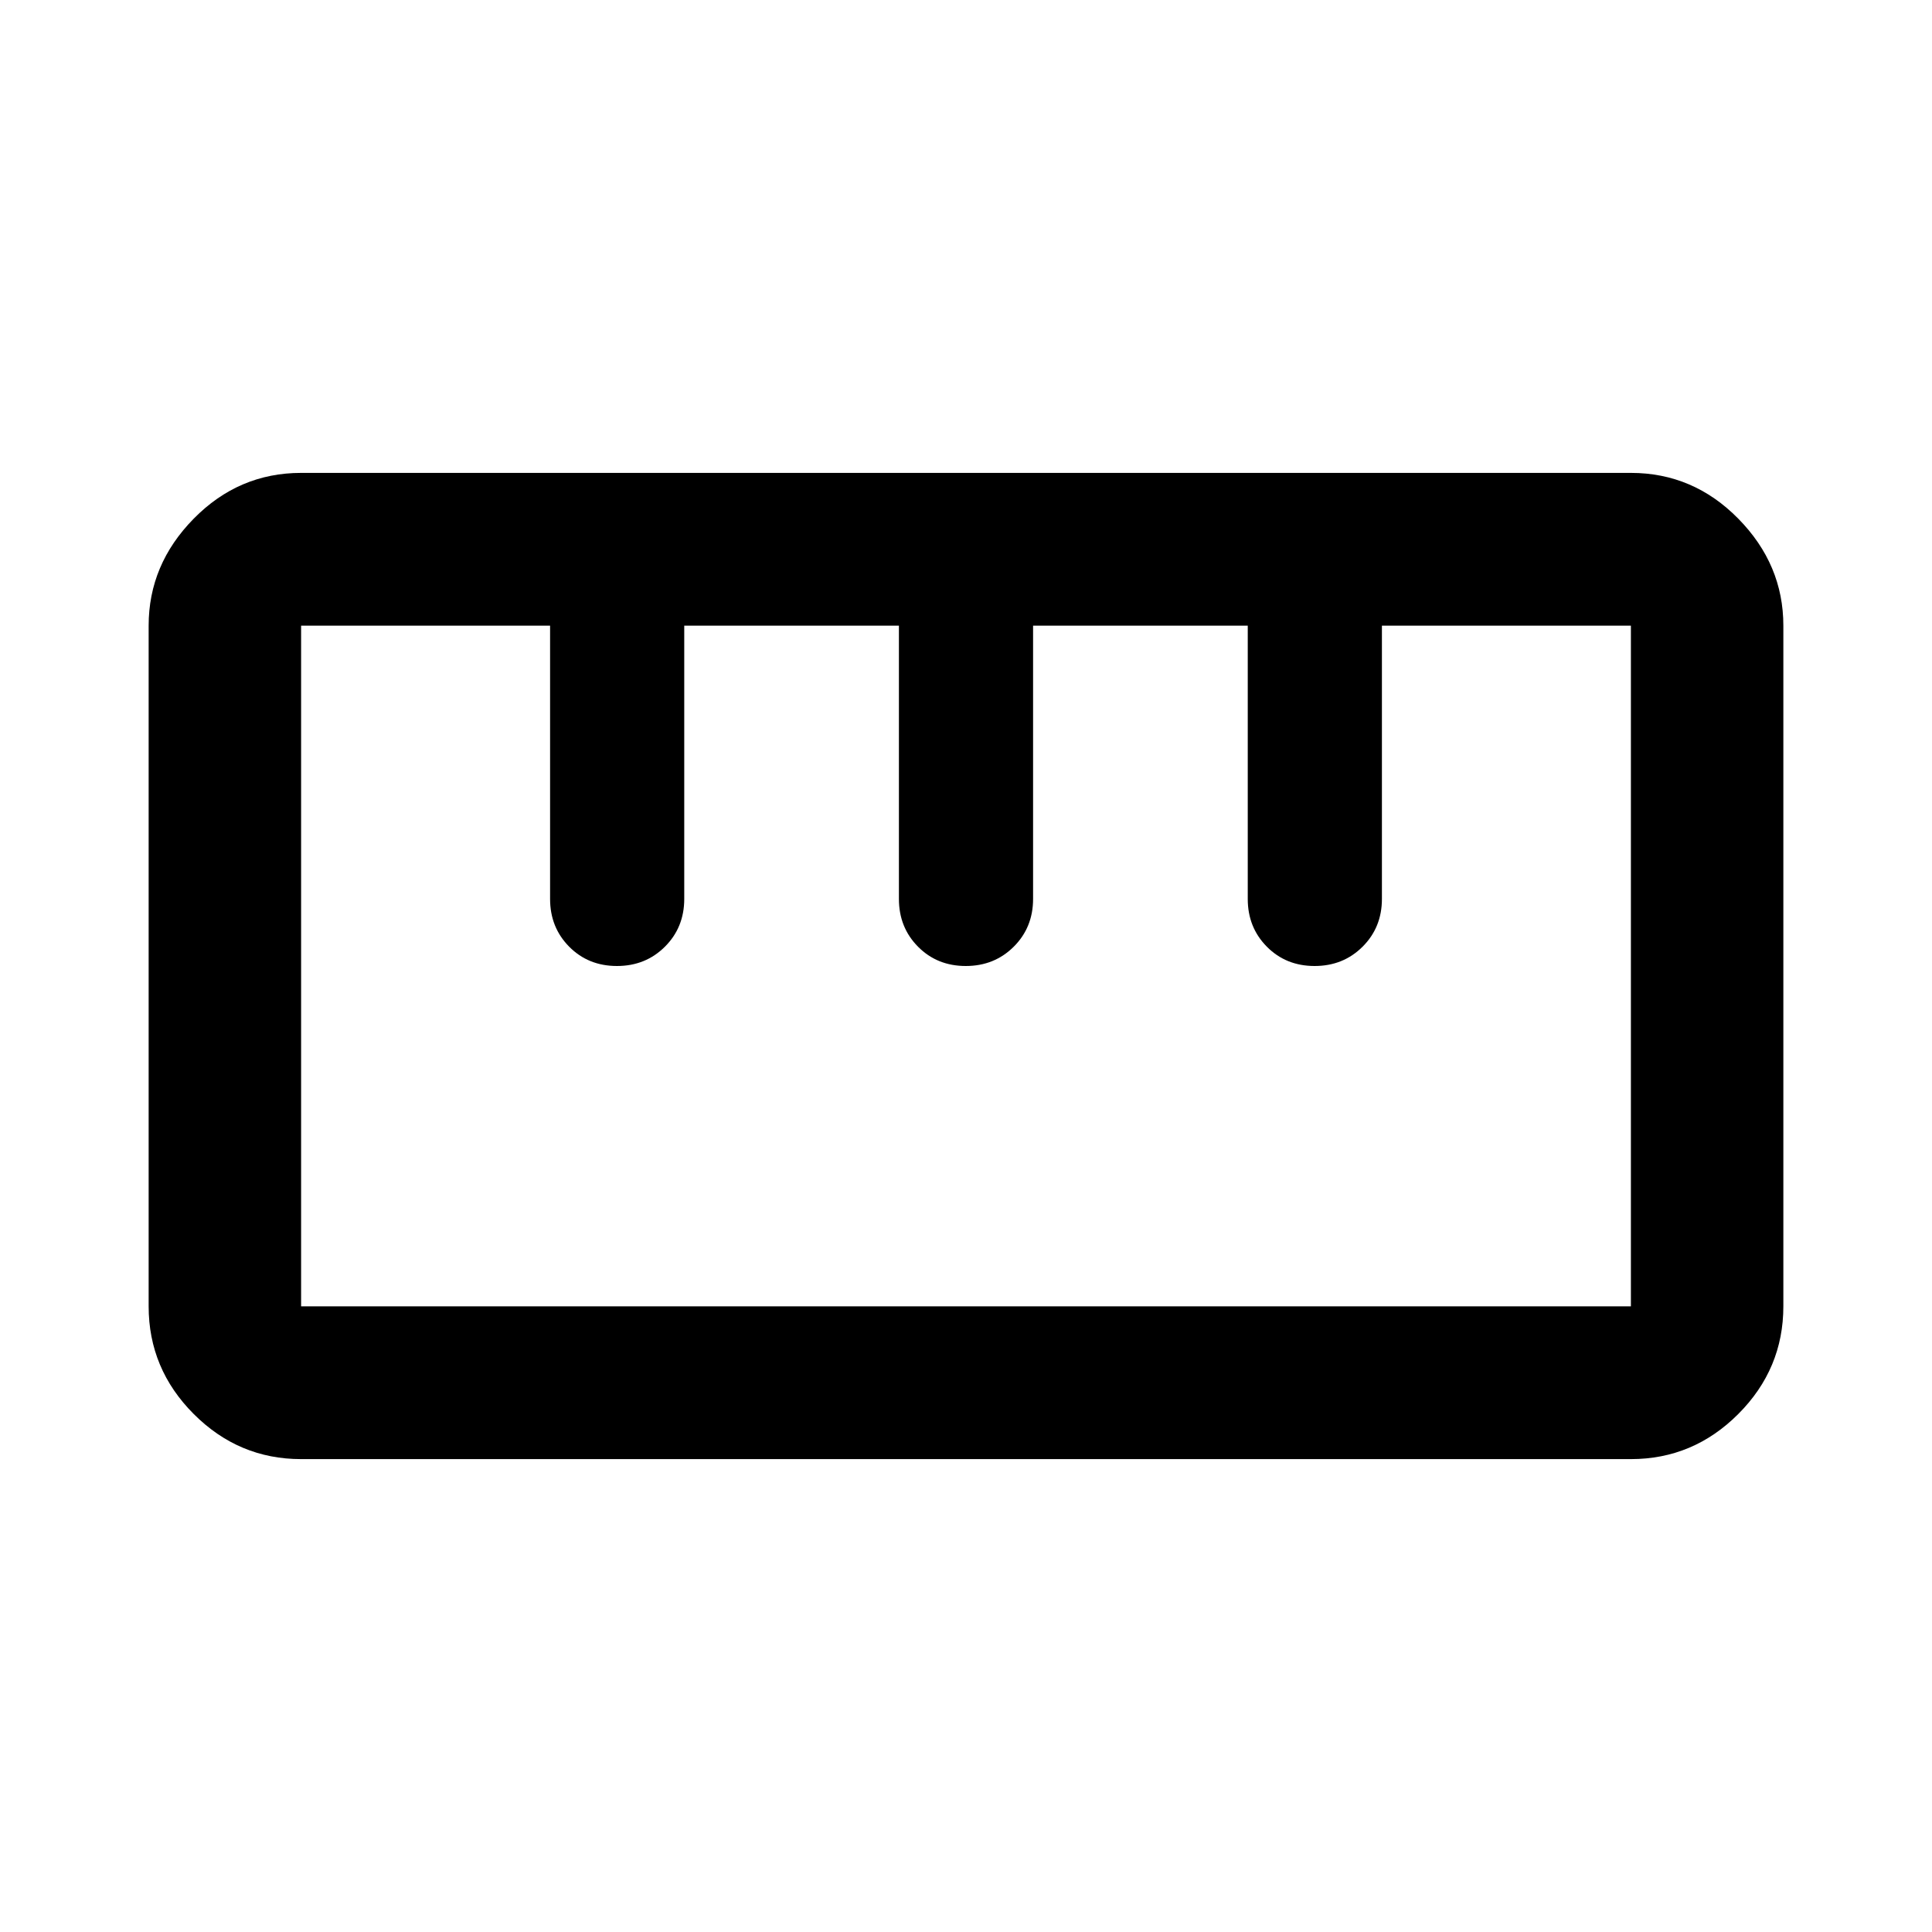 <svg xmlns="http://www.w3.org/2000/svg" height="40" viewBox="0 -960 960 960" width="40"><path d="M149.616-234.978q-30.994 0-53.374-22.427-22.38-22.427-22.38-53.486v-338.218q0-30.392 22.38-53.153 22.38-22.76 53.374-22.76h660.768q30.994 0 53.374 22.76 22.38 22.761 22.38 53.153v338.218q0 31.059-22.38 53.486-22.38 22.427-53.374 22.427H149.616Zm0-75.913h660.768v-338.218H686.667v135.776q0 14.166-9.617 23.75Q667.433-480 653.217-480q-14.217 0-23.716-9.583-9.5-9.584-9.5-23.75v-135.776H513.333v135.776q0 14.166-9.617 23.75Q494.099-480 479.883-480q-14.216 0-23.716-9.583-9.5-9.584-9.5-23.75v-135.776H339.999v135.776q0 14.166-9.616 23.75Q320.766-480 306.549-480q-14.216 0-23.716-9.583-9.5-9.584-9.5-23.75v-135.776H149.616v338.218ZM306.666-480ZM480-480Zm173.334 0ZM480-480Z"/></svg>